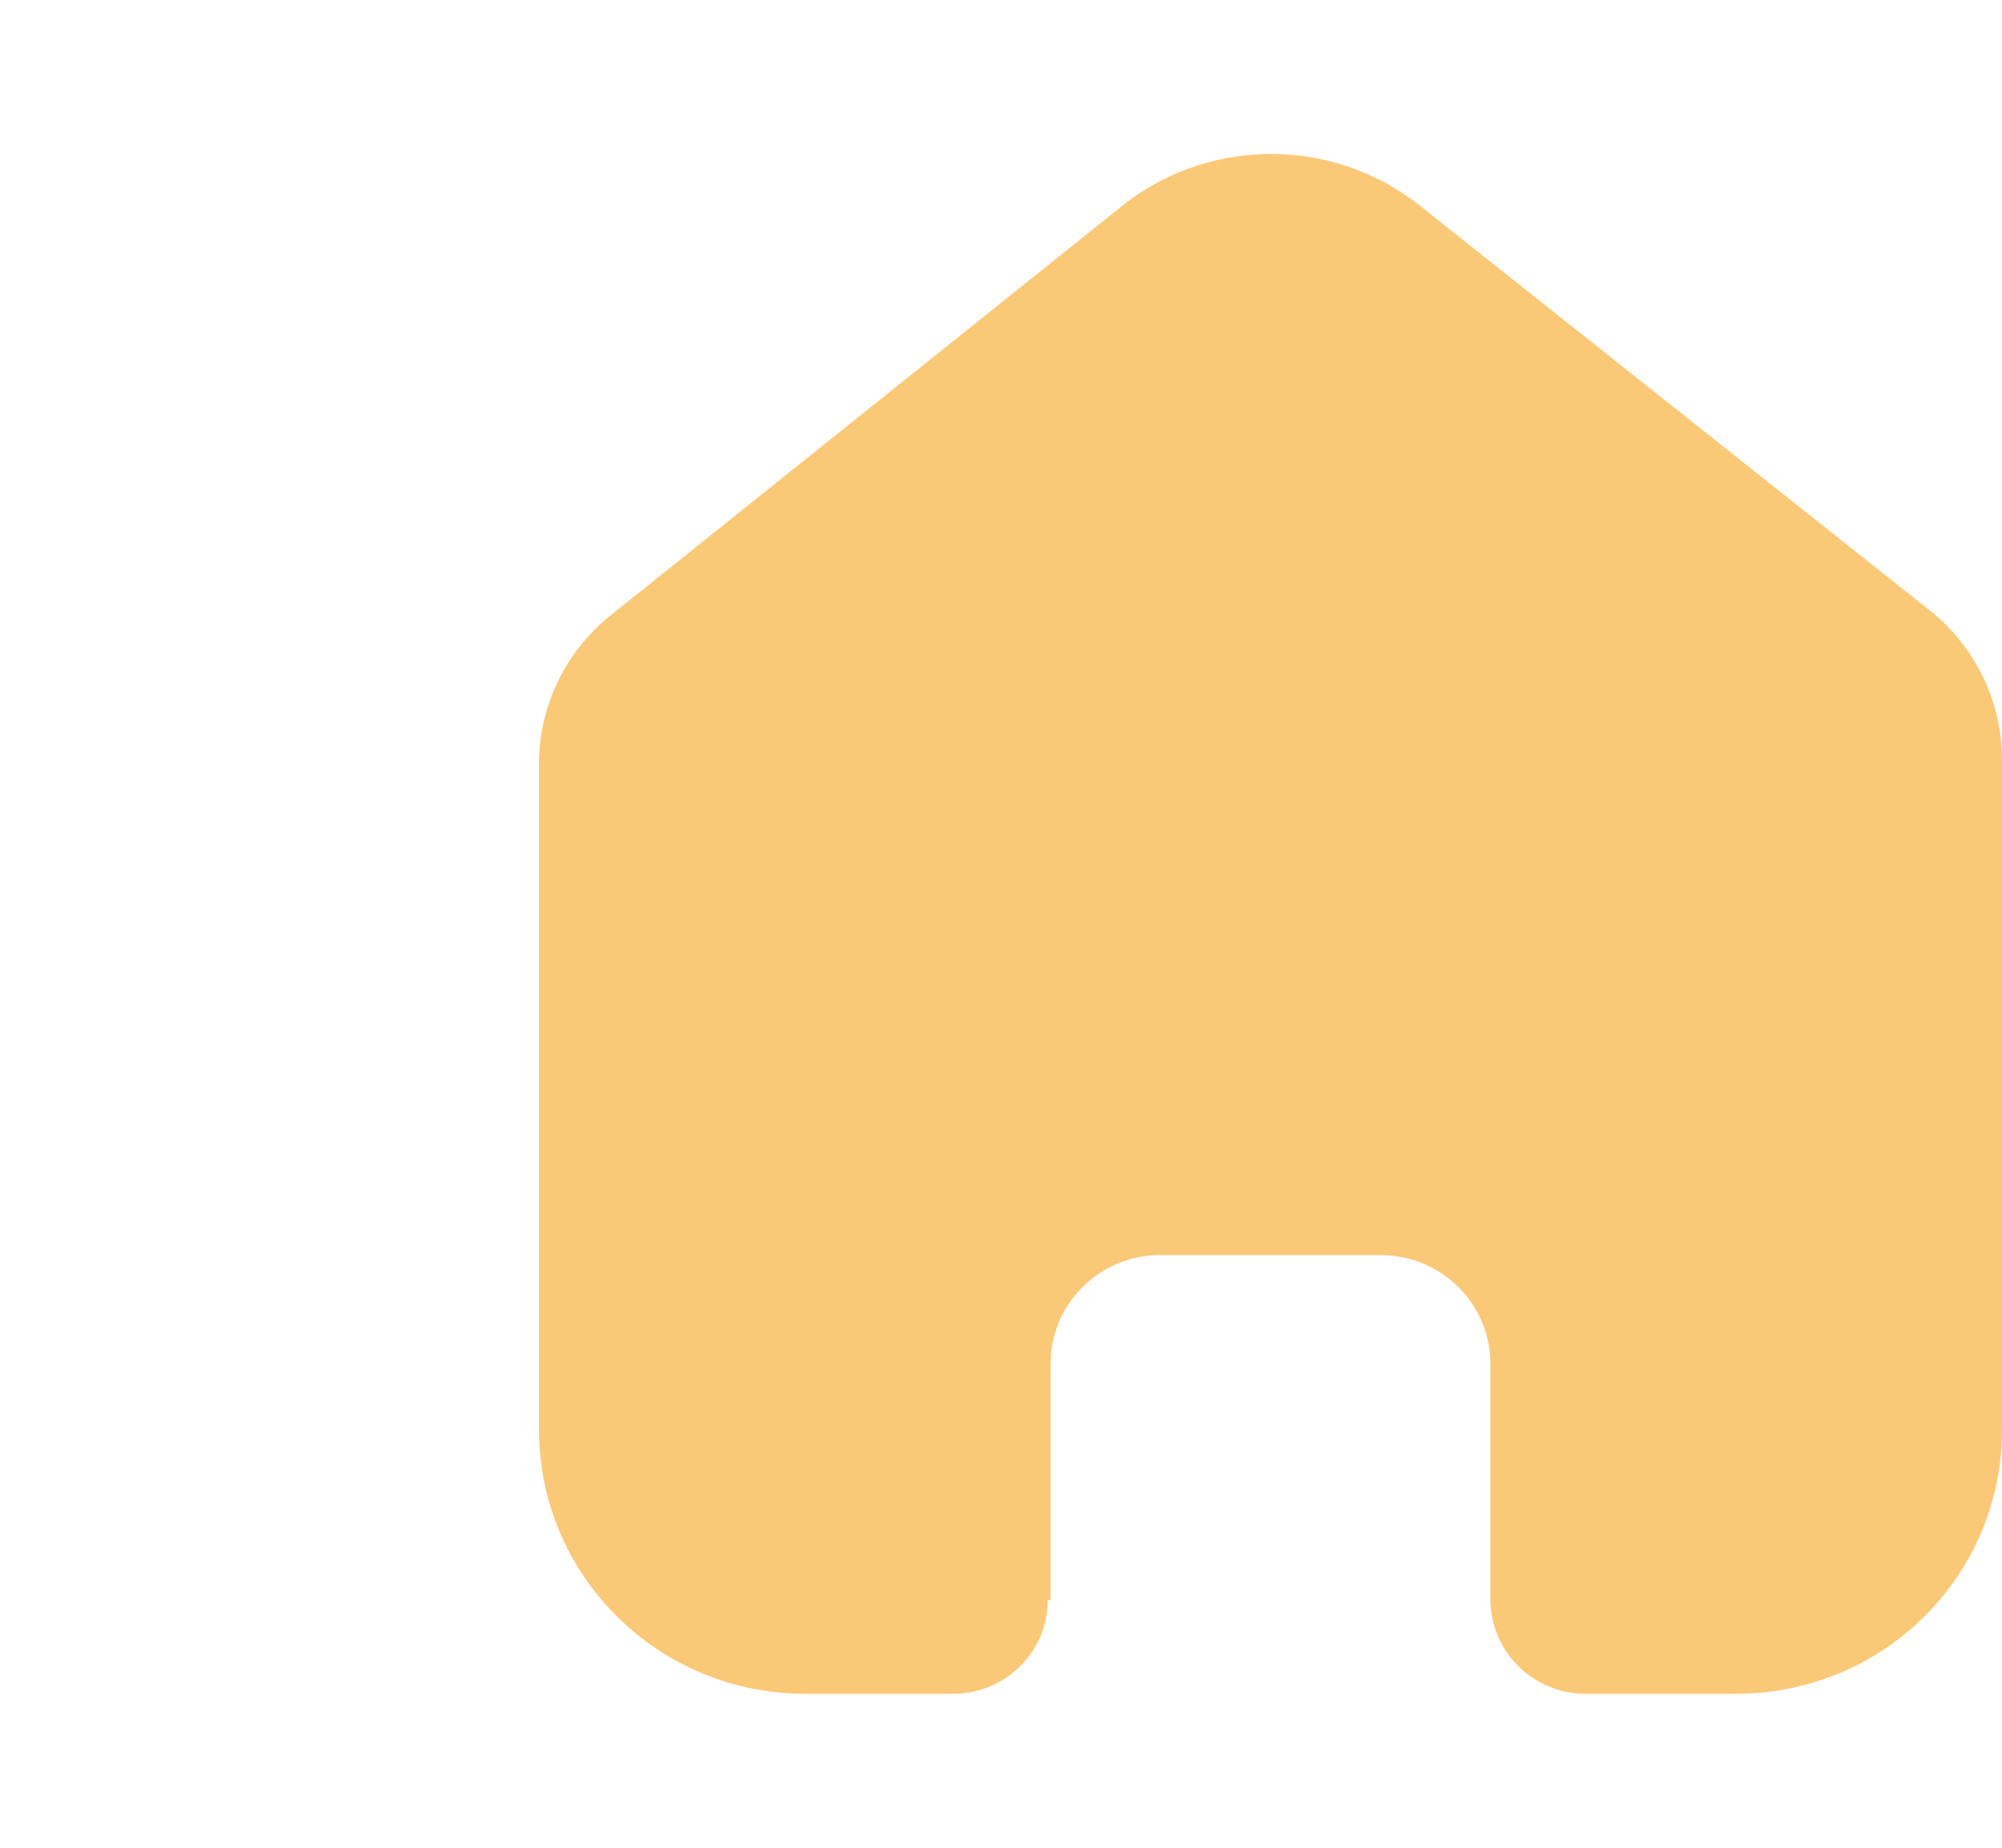 <svg width="26" height="24" viewBox="0 0 26 24" fill="none" xmlns="http://www.w3.org/2000/svg">
<path d="M13.644 20.782V17.715C13.644 16.938 14.276 16.307 15.058 16.302H17.933C18.719 16.302 19.356 16.935 19.356 17.715V20.773C19.356 21.447 19.904 21.995 20.583 22H22.544C23.46 22.002 24.339 21.643 24.987 21.001C25.636 20.359 26 19.487 26 18.578V9.866C26 9.131 25.672 8.435 25.105 7.963L18.443 2.674C17.279 1.749 15.615 1.779 14.485 2.745L7.967 7.963C7.373 8.421 7.018 9.12 7 9.866V18.569C7 20.464 8.547 22 10.456 22H12.372C12.699 22.002 13.014 21.875 13.245 21.646C13.477 21.418 13.608 21.107 13.608 20.782H13.644Z" fill="#FAC978"/>
</svg>

